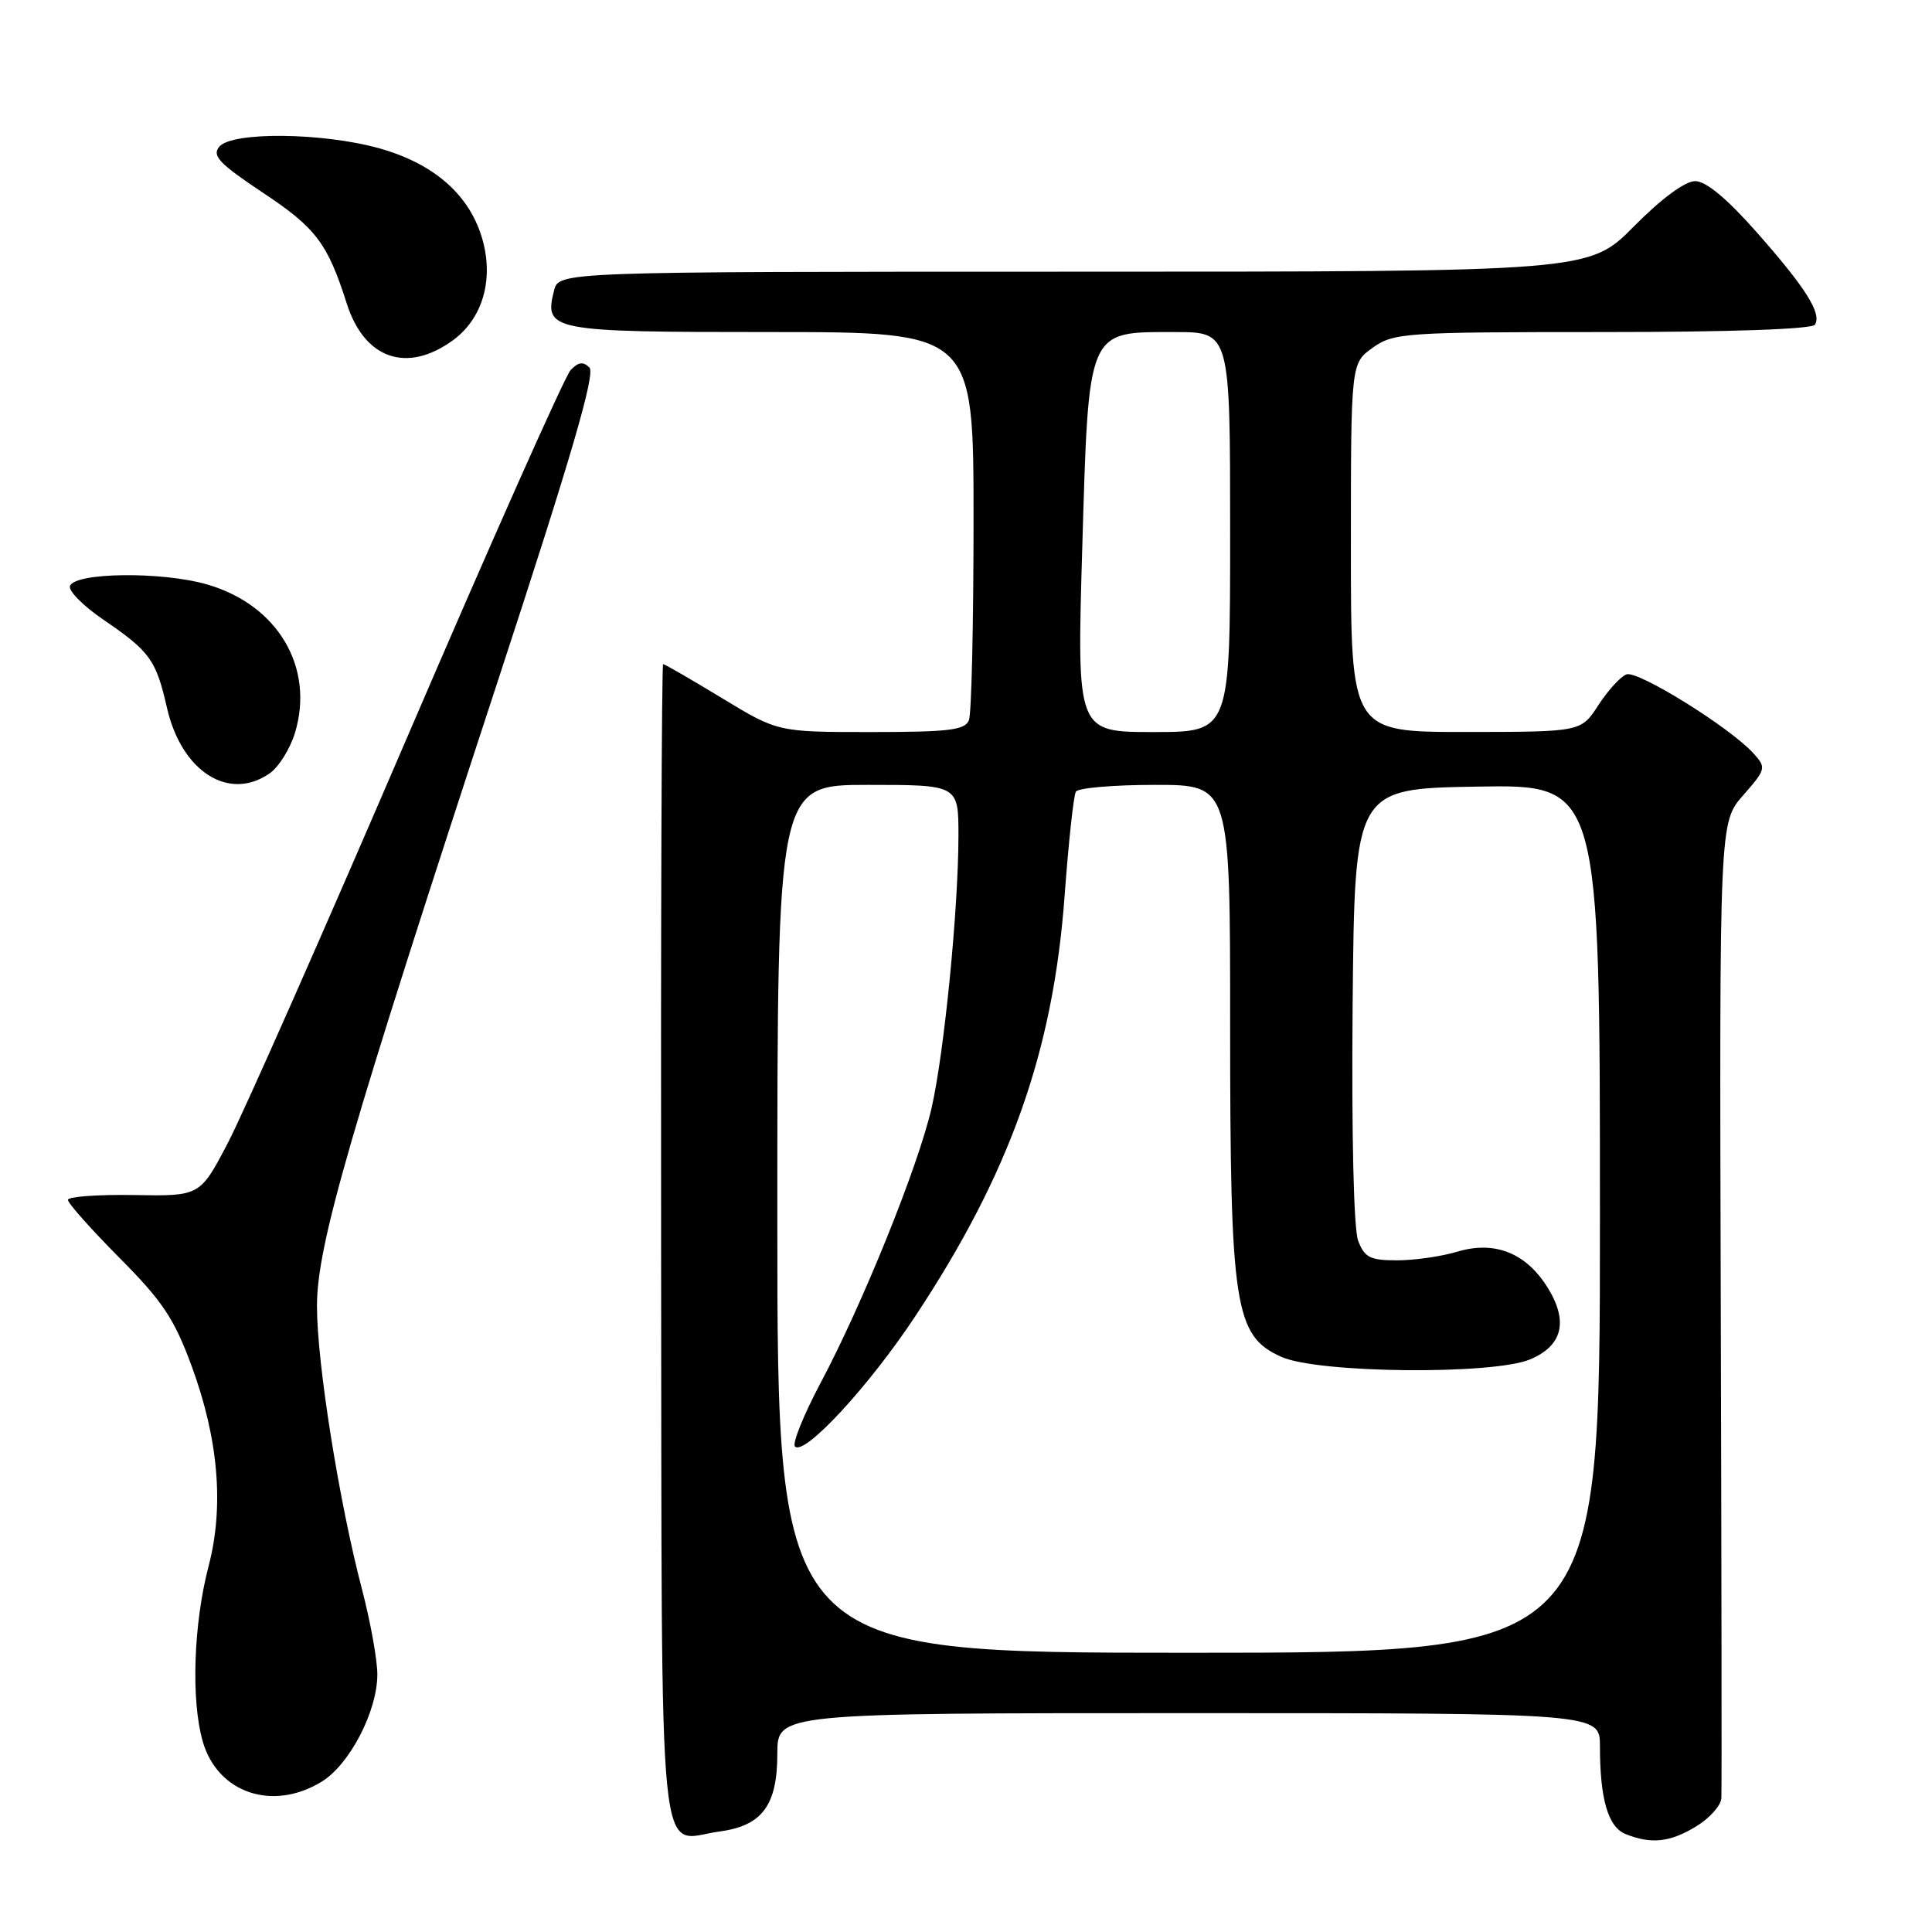 <?xml version="1.0" encoding="UTF-8" standalone="no"?>
<!DOCTYPE svg PUBLIC "-//W3C//DTD SVG 1.1//EN" "http://www.w3.org/Graphics/SVG/1.1/DTD/svg11.dtd" >
<svg xmlns="http://www.w3.org/2000/svg" xmlns:xlink="http://www.w3.org/1999/xlink" version="1.1" viewBox="0 0 256 256">
 <g >
 <path fill="currentColor"
d=" M 224.75 242.01 C 226.54 240.92 228.04 239.24 228.09 238.26 C 228.15 237.29 228.11 207.80 228.01 172.73 C 227.83 108.96 227.83 108.96 230.98 105.38 C 234.01 101.92 234.06 101.72 232.35 99.83 C 229.25 96.40 217.00 88.79 215.51 89.36 C 214.72 89.66 213.05 91.50 211.79 93.44 C 209.50 96.98 209.50 96.98 194.25 96.99 C 179.00 97.00 179.00 97.00 179.00 72.57 C 179.00 48.14 179.00 48.14 181.90 46.07 C 184.67 44.10 186.11 44.00 212.35 44.00 C 229.24 44.00 240.12 43.62 240.49 43.02 C 241.41 41.53 239.29 38.16 232.75 30.75 C 228.83 26.31 226.05 24.00 224.62 24.00 C 223.28 24.00 220.14 26.32 216.50 30.00 C 210.56 36.00 210.56 36.00 142.30 36.00 C 74.04 36.00 74.04 36.00 73.41 38.51 C 72.07 43.84 72.89 44.00 102.12 44.00 C 129.00 44.00 129.00 44.00 129.00 68.92 C 129.00 82.62 128.73 94.55 128.39 95.42 C 127.88 96.74 125.77 97.00 115.43 97.00 C 103.07 97.00 103.07 97.00 95.66 92.50 C 91.58 90.03 88.08 88.00 87.87 88.00 C 87.67 88.00 87.55 122.48 87.60 164.63 C 87.72 250.84 87.02 243.80 95.36 242.68 C 100.99 241.92 103.00 239.22 103.00 232.39 C 103.00 227.00 103.00 227.00 157.50 227.00 C 212.00 227.00 212.00 227.00 212.00 231.38 C 212.00 238.39 213.08 242.09 215.39 243.02 C 218.79 244.39 221.28 244.12 224.75 242.01 Z  M 42.61 236.09 C 46.32 233.83 50.00 226.75 50.00 221.87 C 50.00 219.95 49.09 214.90 47.98 210.65 C 44.92 198.98 42.00 180.62 42.00 173.07 C 42.00 165.02 46.16 150.63 65.99 90.16 C 75.72 60.48 78.92 49.52 78.10 48.70 C 77.28 47.88 76.62 47.97 75.61 49.04 C 74.85 49.84 65.15 71.64 54.05 97.47 C 42.95 123.31 32.21 147.61 30.18 151.47 C 26.50 158.50 26.50 158.50 17.75 158.35 C 12.94 158.27 9.00 158.56 9.00 158.99 C 9.00 159.43 12.07 162.88 15.81 166.65 C 21.52 172.39 23.08 174.72 25.39 181.00 C 28.95 190.66 29.71 199.62 27.64 207.52 C 25.64 215.17 25.30 225.28 26.86 230.74 C 28.82 237.58 36.11 240.06 42.61 236.09 Z  M 35.75 102.46 C 36.95 101.62 38.46 99.19 39.10 97.06 C 41.69 88.41 36.80 80.16 27.47 77.45 C 21.46 75.70 9.88 75.84 9.27 77.66 C 9.06 78.30 11.05 80.31 13.70 82.11 C 19.89 86.34 20.67 87.42 22.13 93.81 C 24.06 102.25 30.35 106.25 35.75 102.46 Z  M 60.00 45.10 C 63.88 42.28 65.41 37.23 63.98 31.92 C 62.37 25.96 57.65 21.73 50.28 19.66 C 42.77 17.55 30.72 17.43 29.05 19.44 C 28.06 20.64 29.06 21.69 34.86 25.55 C 41.87 30.20 43.41 32.25 45.95 40.23 C 48.29 47.57 53.91 49.52 60.00 45.10 Z  M 103.00 161.50 C 103.00 104.00 103.00 104.00 115.00 104.00 C 127.00 104.00 127.00 104.00 127.00 110.75 C 126.99 120.47 125.12 139.46 123.44 146.81 C 121.69 154.48 114.33 172.72 108.74 183.23 C 106.48 187.49 104.95 191.28 105.34 191.67 C 106.59 192.93 115.10 183.73 121.21 174.51 C 133.82 155.49 139.56 139.34 141.07 118.65 C 141.59 111.58 142.26 105.39 142.56 104.90 C 142.87 104.40 147.59 104.00 153.06 104.00 C 163.00 104.00 163.00 104.00 163.00 135.82 C 163.00 173.26 163.58 177.02 169.81 179.80 C 174.67 181.97 197.84 182.20 202.76 180.12 C 207.04 178.32 207.84 175.09 205.09 170.65 C 202.23 166.02 198.07 164.36 193.08 165.86 C 190.98 166.49 187.40 167.00 185.11 167.00 C 181.55 167.00 180.81 166.63 179.96 164.40 C 179.37 162.83 179.08 150.33 179.23 133.15 C 179.50 104.50 179.50 104.50 195.75 104.23 C 212.00 103.95 212.00 103.95 212.00 161.48 C 212.00 219.00 212.00 219.00 157.50 219.00 C 103.00 219.00 103.00 219.00 103.00 161.50 Z  M 143.40 72.75 C 144.27 43.35 143.99 44.00 155.67 44.00 C 163.00 44.00 163.00 44.00 163.00 70.50 C 163.00 97.00 163.00 97.00 152.85 97.00 C 142.69 97.00 142.69 97.00 143.40 72.75 Z "/>
</g>
</svg>